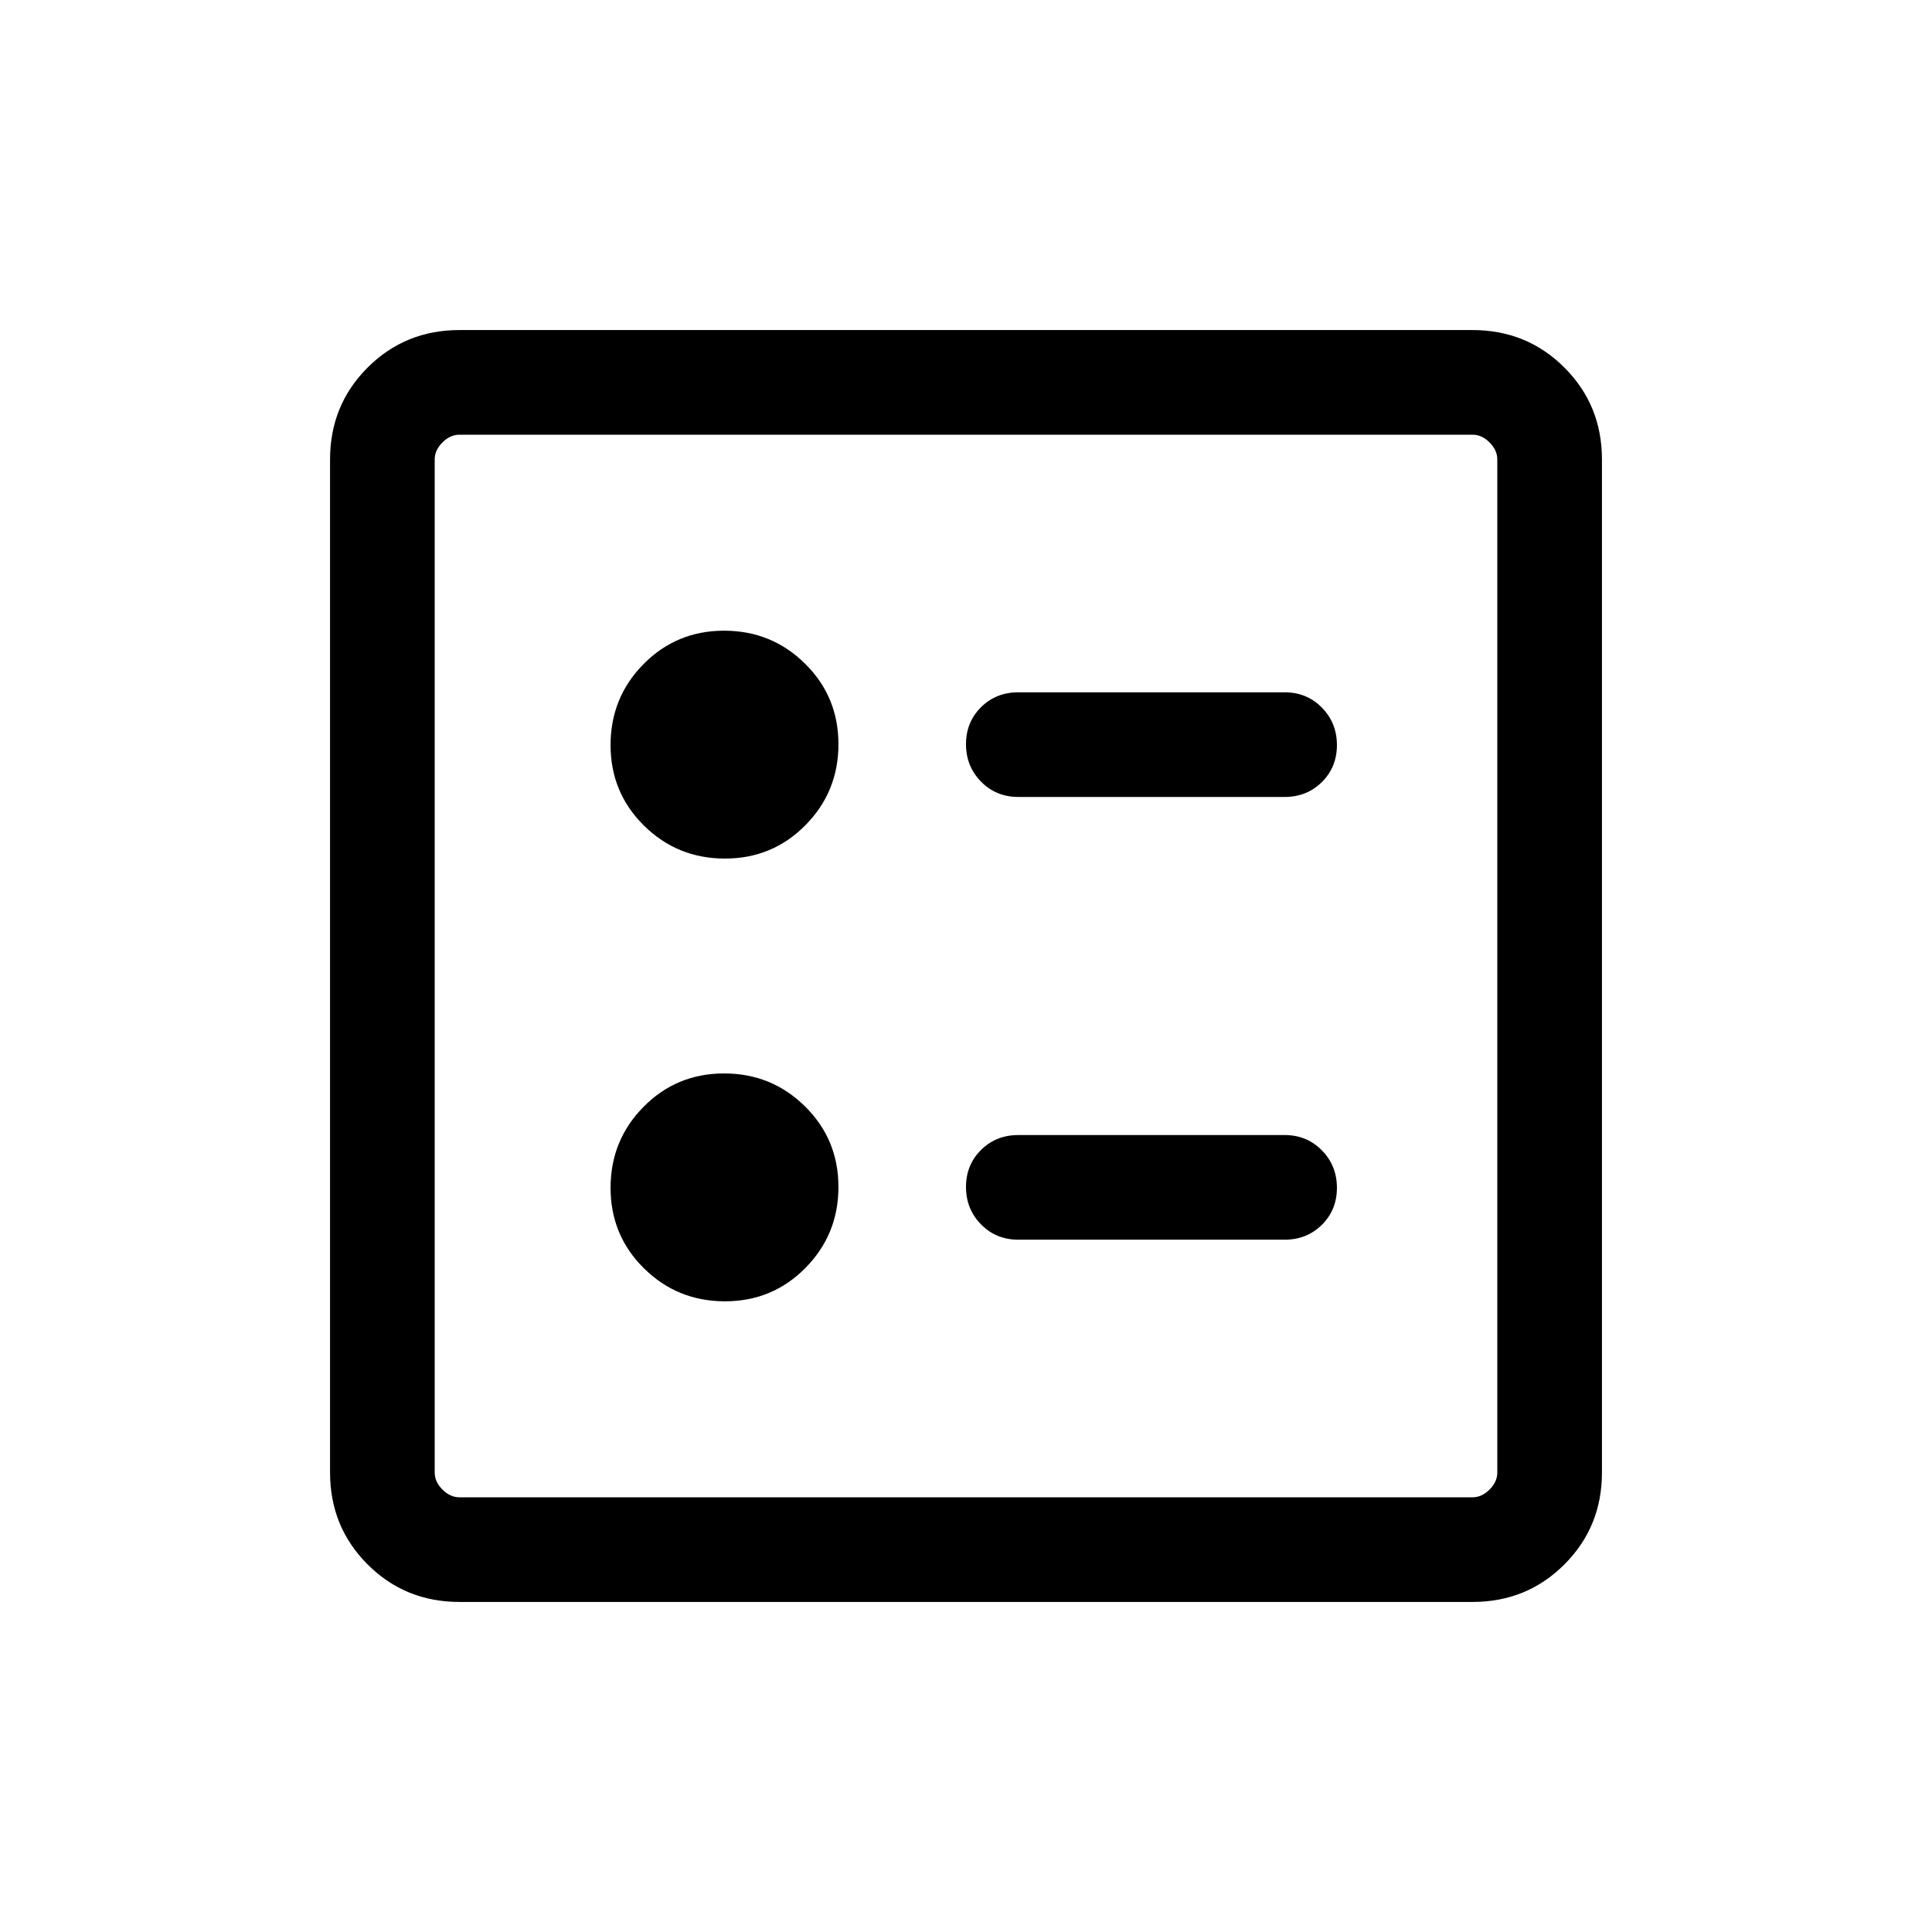 <svg xmlns="http://www.w3.org/2000/svg" height="20" viewBox="0 -960 960 960" width="20"><path d="M638.308-564q11.069 0 18.534-7.405 7.465-7.404 7.465-18.384 0-10.979-7.465-18.594-7.465-7.616-18.534-7.616H505.999q-11.069 0-18.534 7.405Q480-601.189 480-590.21q0 10.98 7.465 18.595Q494.93-564 505.999-564h132.309Zm0 219.999q11.069 0 18.534-7.405 7.465-7.405 7.465-18.384 0-10.98-7.465-18.595Q649.377-396 638.308-396H505.999q-11.069 0-18.534 7.405Q480-381.191 480-370.211q0 10.979 7.465 18.594 7.465 7.616 18.534 7.616h132.309ZM360.212-533.385q23.634 0 40.018-16.597 16.384-16.596 16.384-40.23 0-23.633-16.596-40.017-16.597-16.385-40.23-16.385-23.634 0-40.018 16.597t-16.384 40.23q0 23.633 16.596 40.018 16.597 16.384 40.23 16.384Zm0 219.999q23.634 0 40.018-16.597t16.384-40.23q0-23.633-16.596-40.018-16.597-16.384-40.23-16.384-23.634 0-40.018 16.597-16.384 16.596-16.384 40.23 0 23.633 16.596 40.017 16.597 16.385 40.23 16.385ZM228.309-164.001q-27.008 0-45.658-18.65-18.65-18.65-18.65-45.658v-503.382q0-27.008 18.65-45.658 18.65-18.65 45.658-18.65h503.382q27.008 0 45.658 18.65 18.65 18.65 18.65 45.658v503.382q0 27.008-18.65 45.658-18.65 18.65-45.658 18.65H228.309Zm0-51.999h503.382q4.616 0 8.463-3.846 3.846-3.847 3.846-8.463v-503.382q0-4.616-3.846-8.463-3.847-3.846-8.463-3.846H228.309q-4.616 0-8.463 3.846-3.846 3.847-3.846 8.463v503.382q0 4.616 3.846 8.463 3.847 3.846 8.463 3.846ZM216-744v528-528Z"/></svg>
